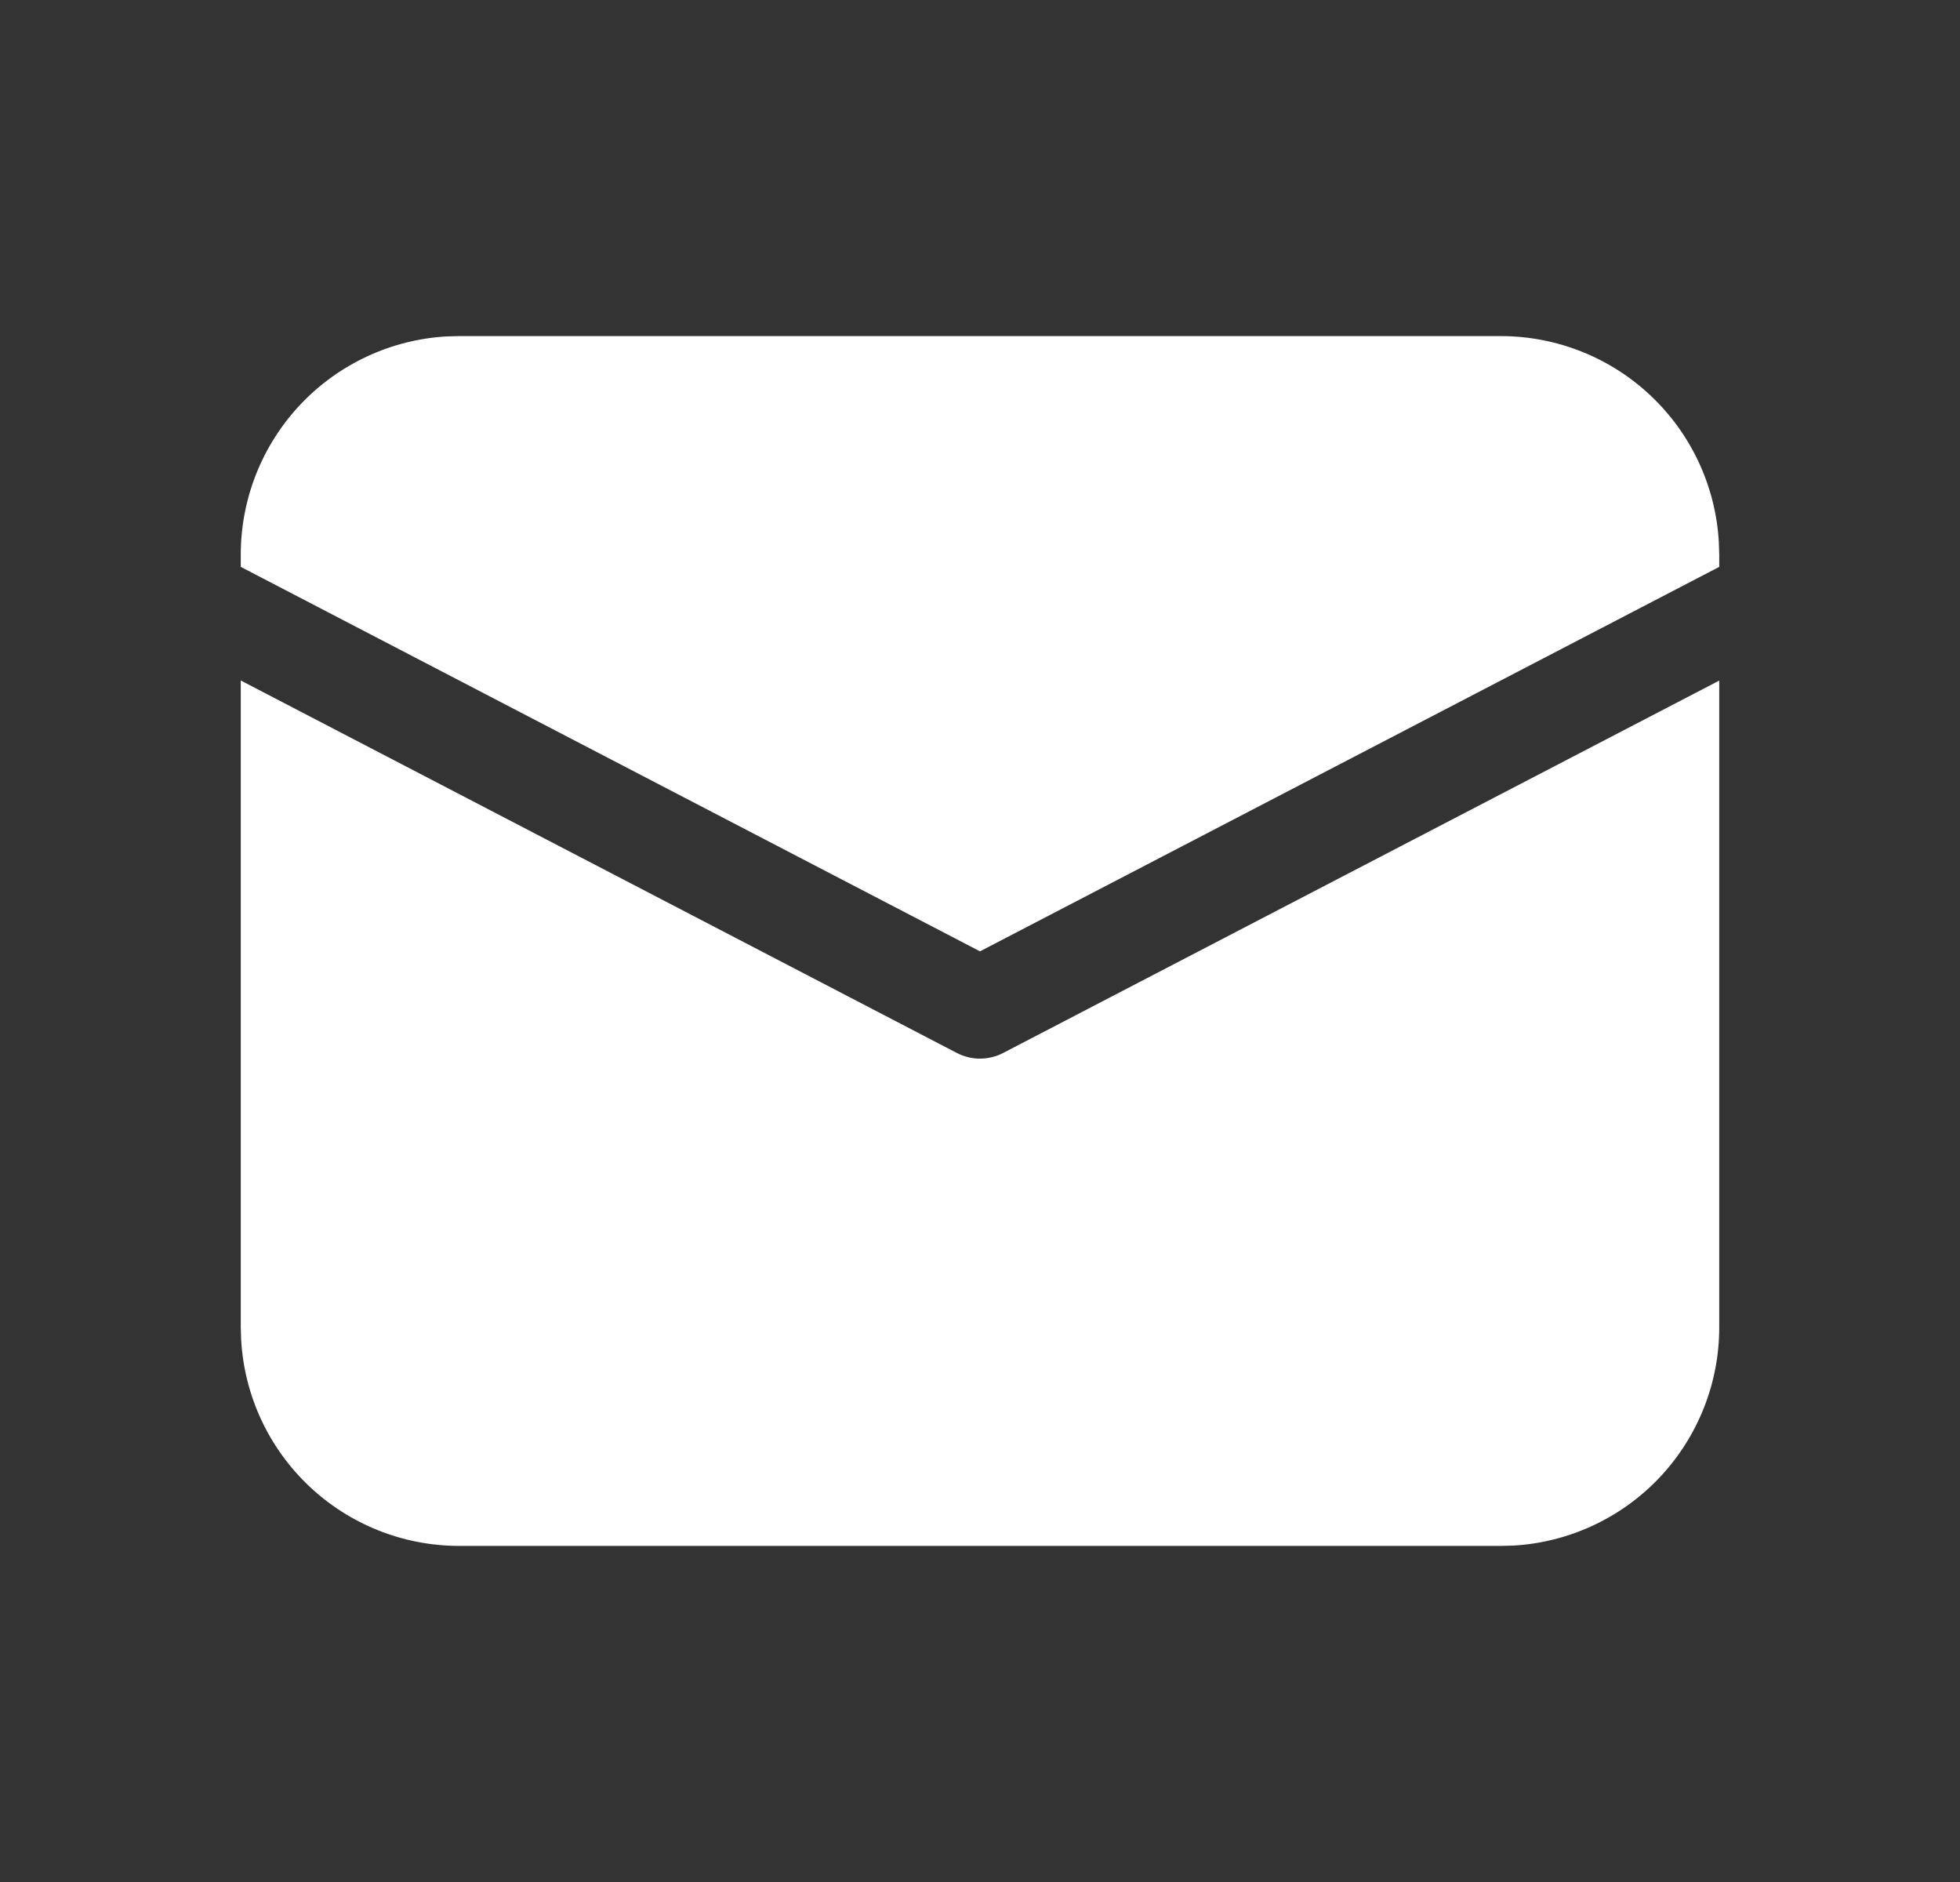 <?xml version="1.0" encoding="UTF-8" standalone="no"?><svg width='25' height='24' viewBox='0 0 25 24' fill='none' xmlns='http://www.w3.org/2000/svg'>
<rect x="0" y="0" width="25" height="24" fill="#333333" stroke="none"/>
<path d='M3.071 8.678L12.203 13.427C12.295 13.475 12.397 13.5 12.5 13.5C12.603 13.5 12.705 13.475 12.797 13.427L21.929 8.679V16.929C21.929 17.64 21.656 18.325 21.168 18.842C20.679 19.359 20.011 19.67 19.301 19.71L19.143 19.714H5.857C5.146 19.714 4.461 19.442 3.944 18.953C3.427 18.465 3.116 17.797 3.076 17.086L3.071 16.929V8.678ZM5.857 4.286H19.143C19.854 4.286 20.539 4.558 21.056 5.047C21.573 5.535 21.884 6.203 21.924 6.914L21.929 7.071V7.229L12.5 12.132L3.071 7.229V7.071C3.071 6.36 3.344 5.675 3.832 5.158C4.321 4.641 4.989 4.33 5.699 4.29L5.857 4.286H19.143H5.857Z' fill='white'/>
</svg>
